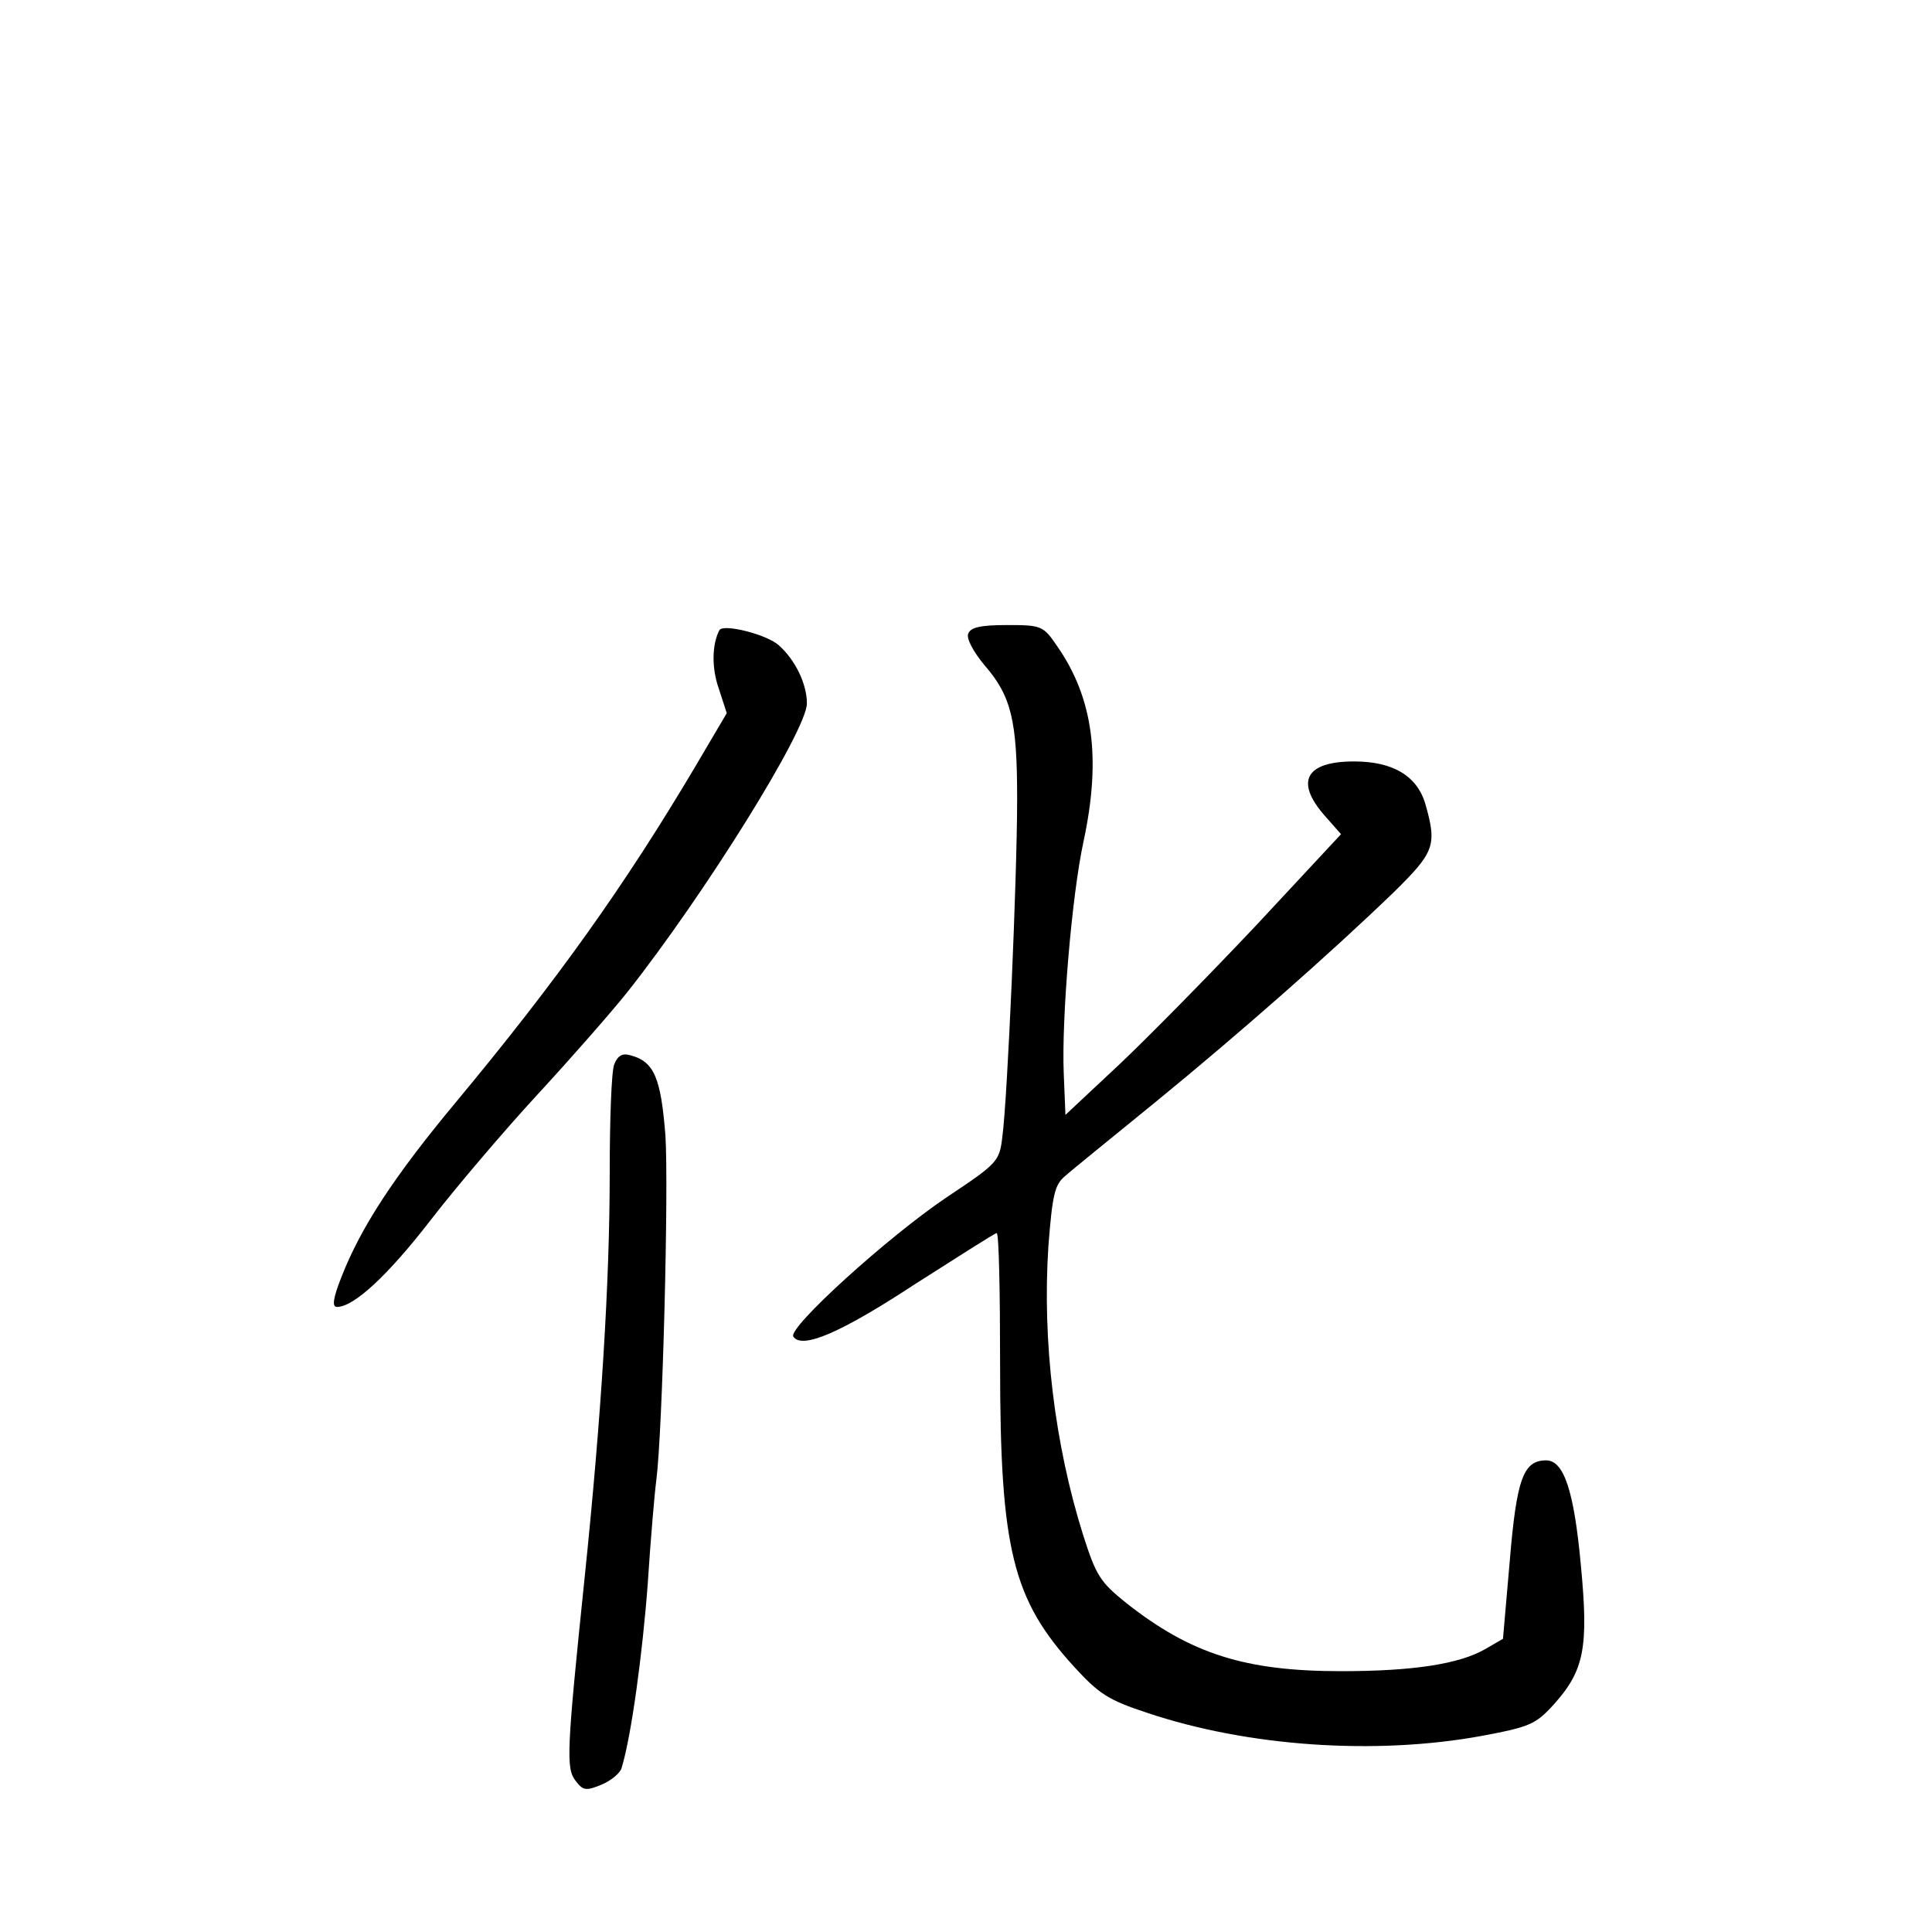 <?xml version="1.0" standalone="no"?>
<!DOCTYPE svg PUBLIC "-//W3C//DTD SVG 20010904//EN"
 "http://www.w3.org/TR/2001/REC-SVG-20010904/DTD/svg10.dtd">
<svg version="1.0" xmlns="http://www.w3.org/2000/svg"
 width="340pt" height="340pt" viewBox="0 0 340 340"
 preserveAspectRatio="xMidYMid meet">
<g transform="translate(0,340) scale(0.1,-0.1)"
fill="#000000" stroke="none">
<path d="M1266 2291 c-13 -25 -14 -66 -1 -103 l14 -43 -56 -95 c-124 -209
-243 -376 -421 -590 -109 -131 -167 -220 -201 -307 -15 -38 -17 -53 -8 -53 30
0 90 56 165 153 44 57 129 157 189 222 59 64 130 145 157 179 136 172 316 461
316 508 0 34 -20 76 -49 102 -20 19 -98 39 -105 27z"/>
<path d="M1704 2285 c-4 -8 9 -32 28 -55 48 -55 58 -98 58 -236 0 -137 -17
-528 -26 -594 -5 -44 -8 -47 -98 -107 -104 -70 -279 -229 -270 -245 15 -23 83
6 214 92 77 49 141 90 144 90 4 0 6 -105 6 -232 0 -325 22 -413 131 -532 43
-47 60 -58 127 -80 178 -60 403 -75 589 -41 85 16 95 20 127 55 54 60 62 100
48 246 -12 131 -30 184 -61 184 -40 0 -52 -32 -64 -176 l-12 -138 -31 -18
c-45 -26 -125 -39 -254 -39 -168 0 -264 30 -378 120 -46 37 -53 48 -76 120
-50 159 -72 341 -61 508 7 90 11 108 29 123 11 10 84 69 160 131 148 121 307
261 419 369 71 70 76 82 56 153 -14 51 -57 77 -126 77 -85 0 -104 -35 -53 -94
l30 -34 -148 -159 c-82 -87 -191 -198 -243 -247 l-94 -88 -3 73 c-4 95 14 313
35 409 31 145 17 251 -46 342 -25 37 -28 38 -89 38 -46 0 -64 -4 -68 -15z"/>
<path d="M1081 1527 c-5 -12 -8 -98 -8 -192 0 -192 -15 -430 -44 -710 -32
-309 -33 -337 -16 -359 13 -17 18 -18 45 -7 17 7 34 21 36 30 17 55 37 203 46
325 5 77 12 159 15 181 11 85 22 515 16 607 -8 102 -20 130 -62 141 -14 4 -22
-1 -28 -16z"/>
</g>
</svg>

